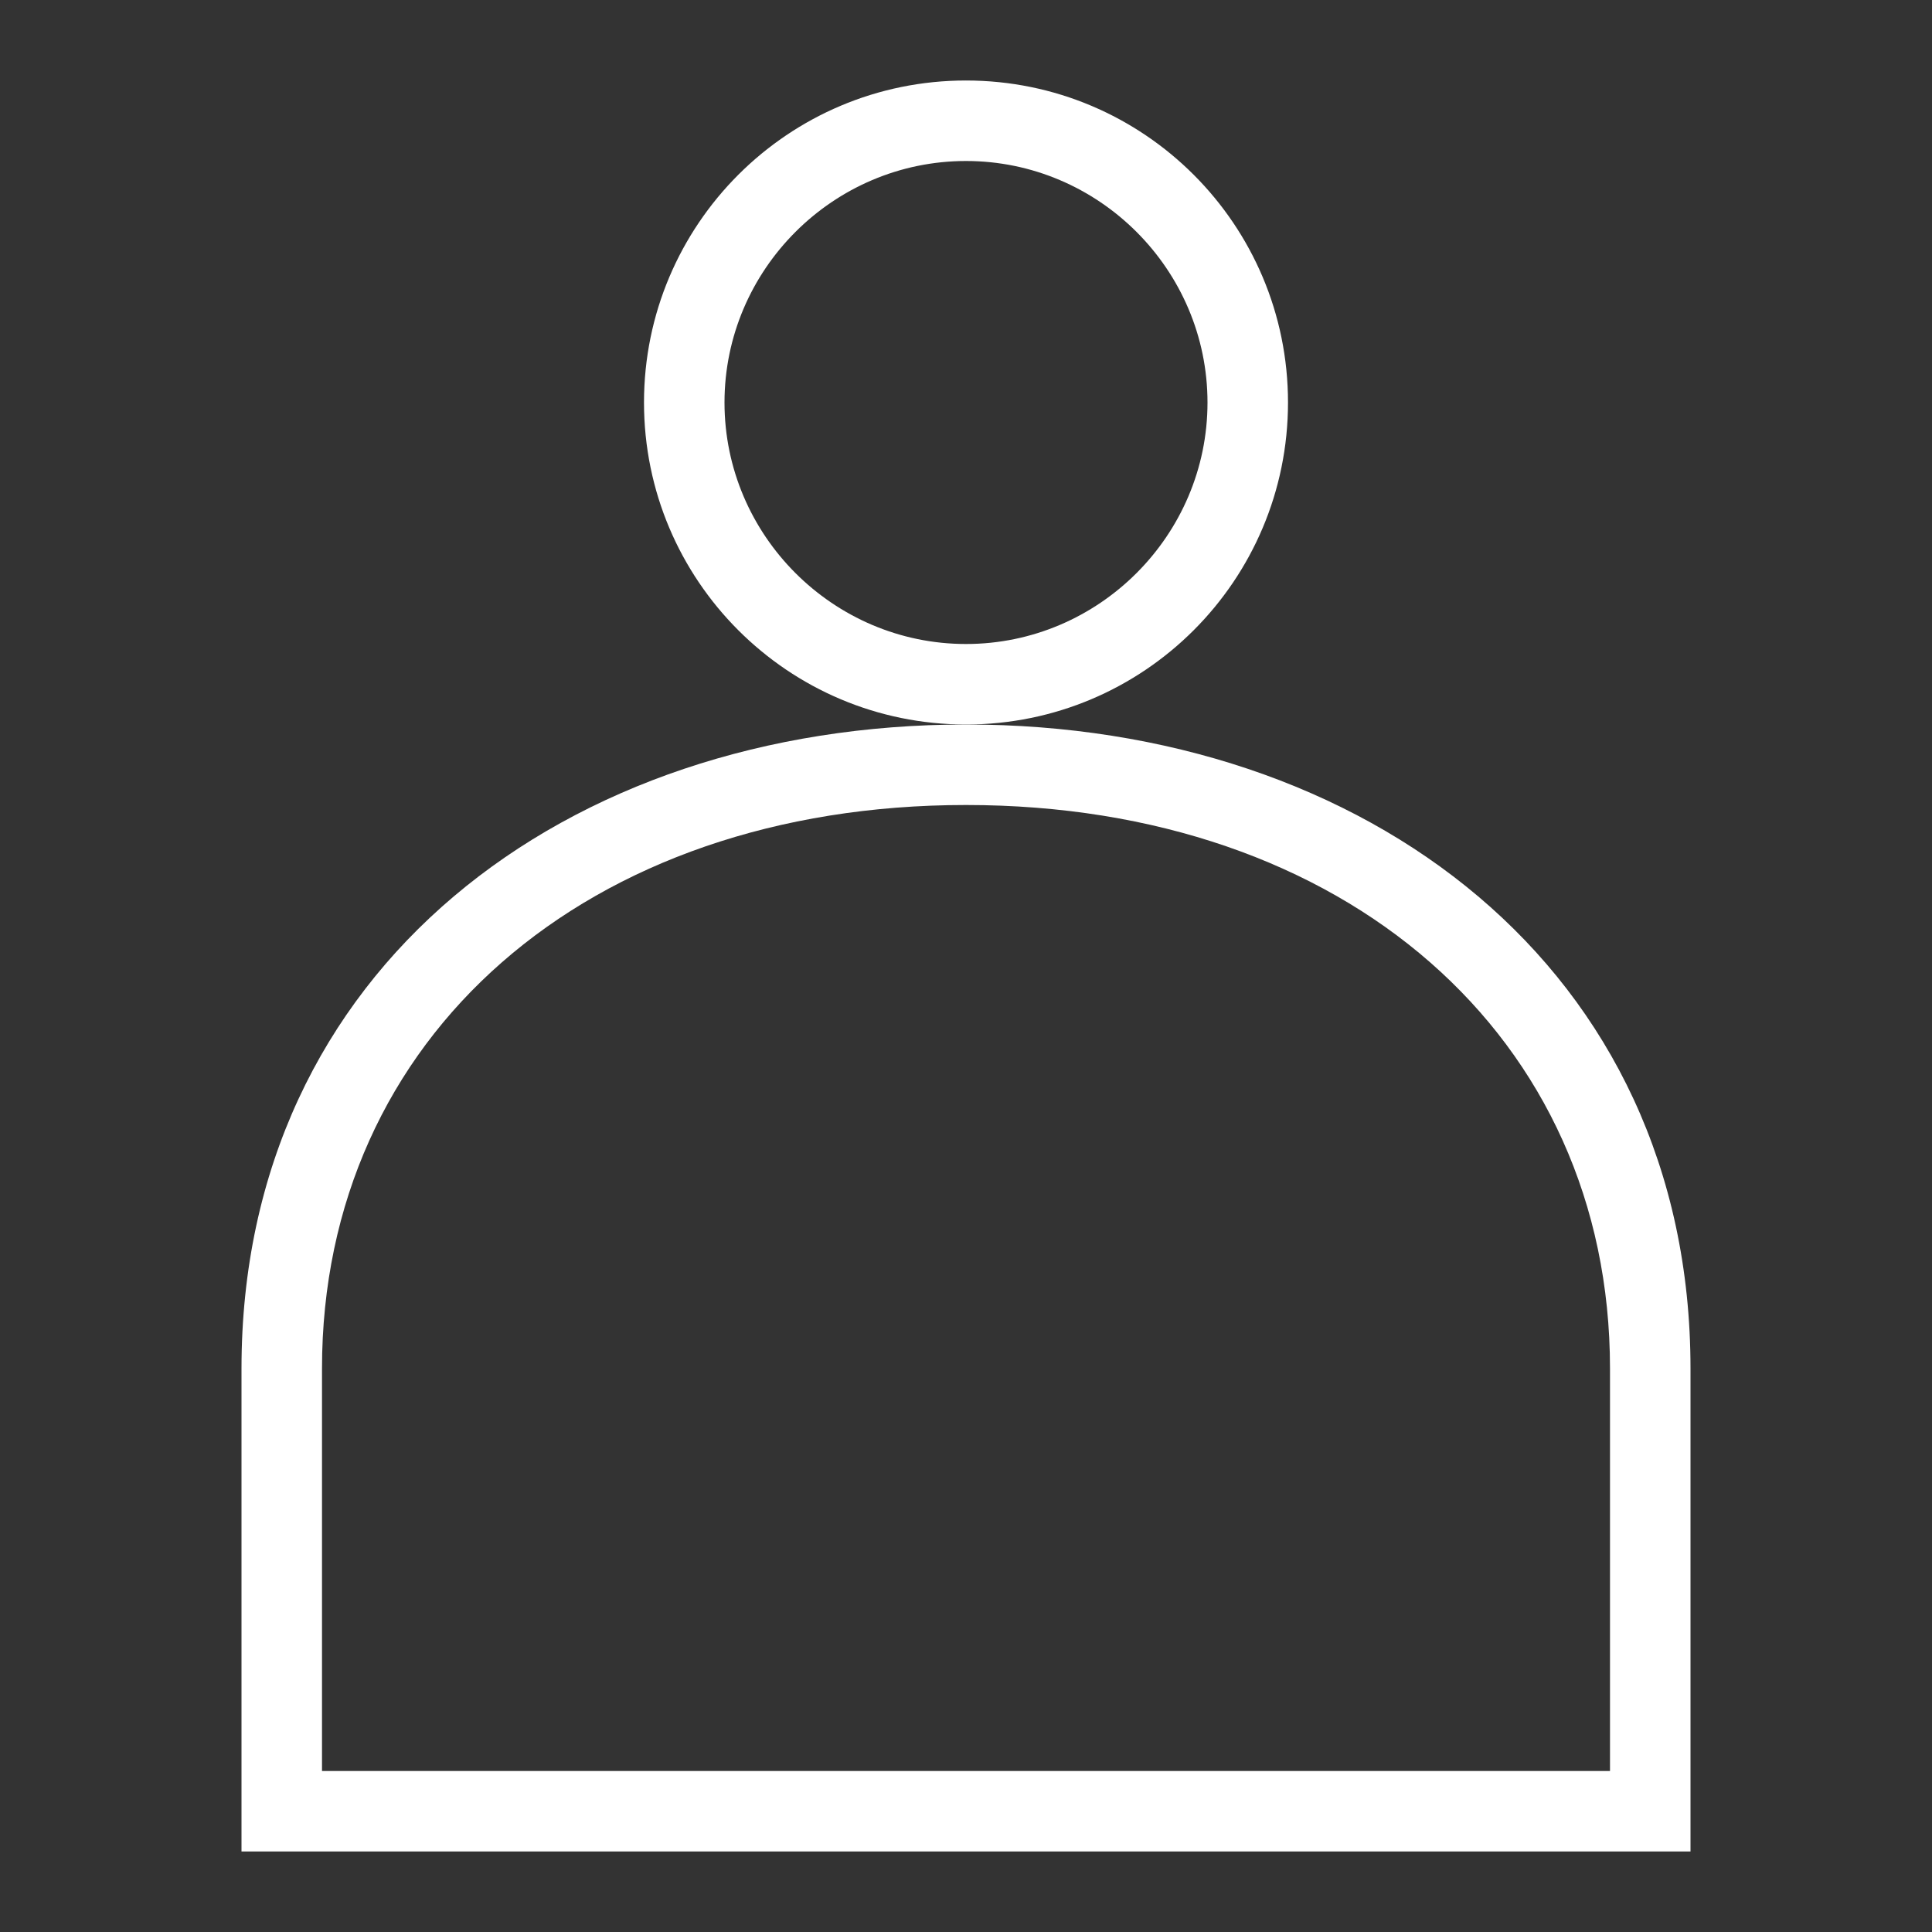 <?xml version="1.0" encoding="UTF-8"?><svg id="_이어_1" xmlns="http://www.w3.org/2000/svg" viewBox="0 0 24 24"><rect x="0" y="0" width="24" height="24" fill="#333333" stroke="none"/><defs><style>.cls-1{fill:#fff;}</style></defs><path class="cls-1" d="M12,10c4.71,0,8,2.88,8,7v5H4v-5c0-4.12,3.29-7,8-7m0-1h0c-4.97,0-9,3.03-9,8v6H21v-6c0-4.97-4.03-8-9-8h0Z"/><path class="cls-1" d="M12,2c1.65,0,3,1.35,3,3s-1.35,3-3,3-3-1.35-3-3,1.35-3,3-3m0-1c-2.21,0-4,1.79-4,4s1.79,4,4,4,4-1.79,4-4S14.21,1,12,1h0Z"/></svg>